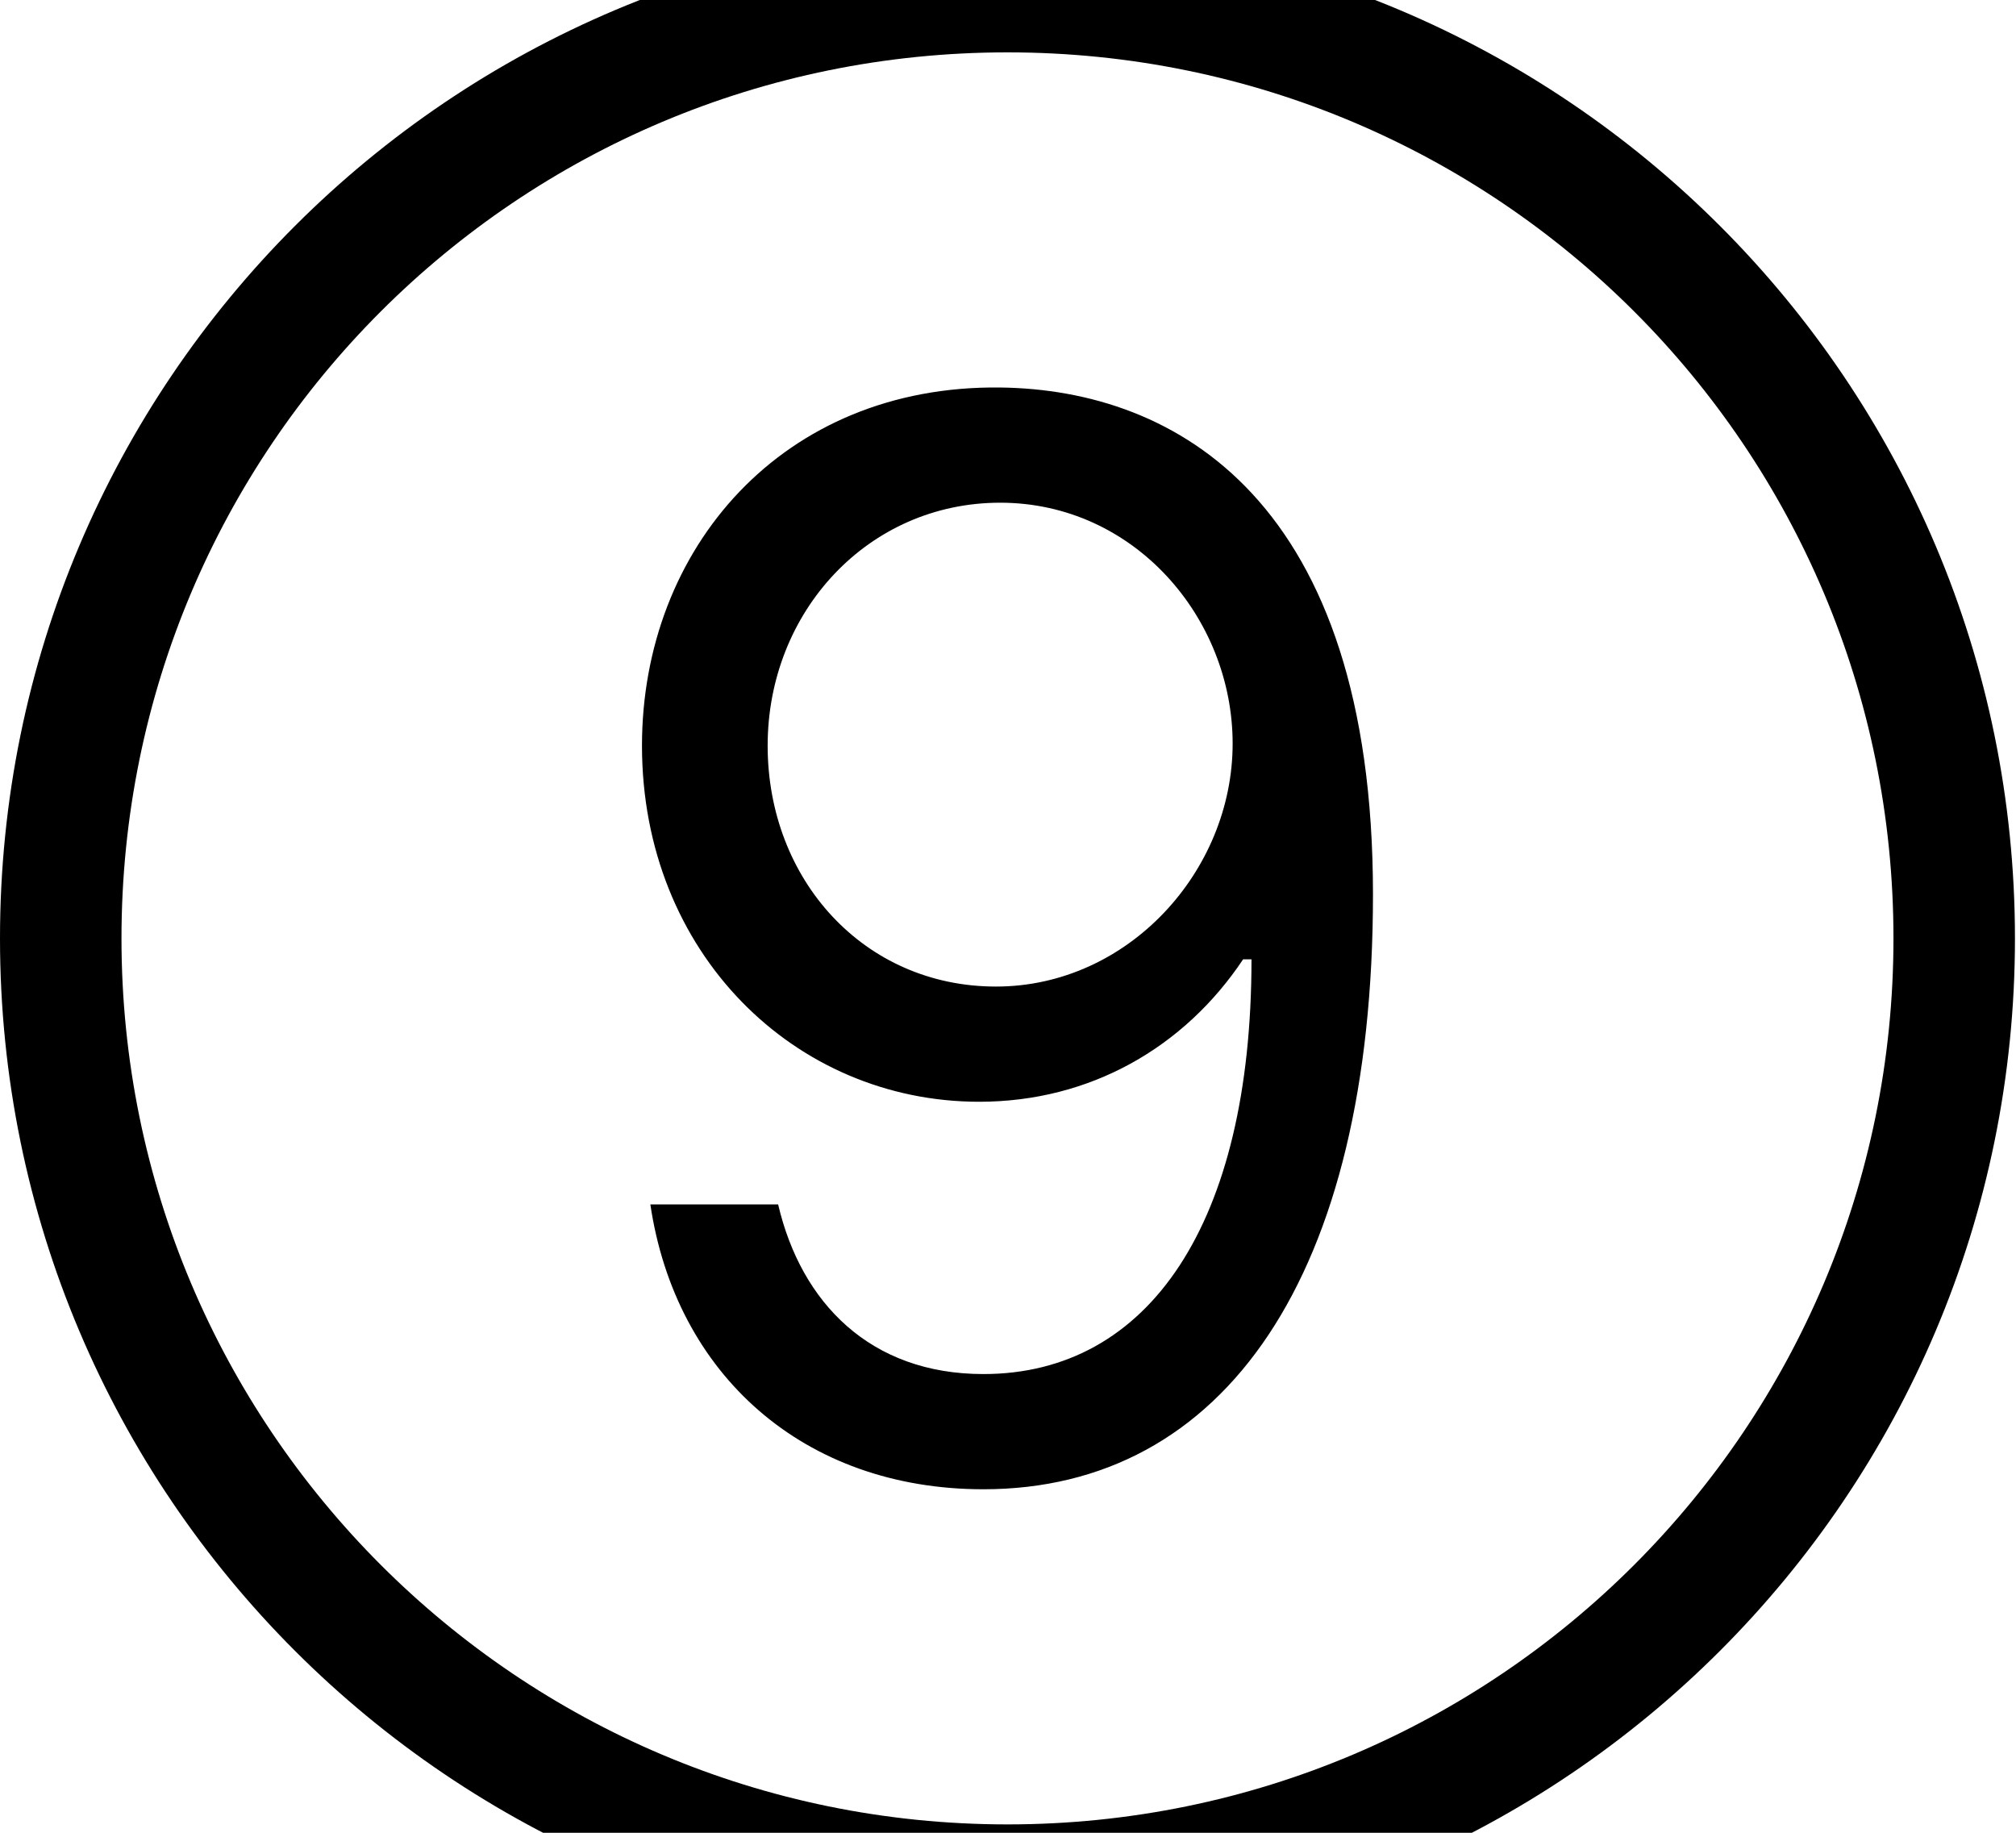 <svg id="svg-nine.circled" xmlns="http://www.w3.org/2000/svg" width="385" height="350"><path d="M1956 900C3019 900 3880 39 3880 -1024C3880 -2087 3019 -2948 1956 -2948C893 -2948 32 -2087 32 -1024C32 39 893 900 1956 900ZM1956 668C1020 668 264 -90 264 -1024C264 -1960 1020 -2716 1956 -2716C2892 -2716 3648 -1960 3648 -1024C3648 -90 2892 668 1956 668ZM1942 -2076C1526 -2081 1258 -1768 1258 -1392C1258 -996 1550 -712 1902 -712C2114 -712 2294 -816 2406 -984H2422C2422 -480 2226 -192 1910 -192C1694 -192 1562 -328 1518 -516H1274C1322 -192 1566 28 1910 28C2370 28 2654 -380 2654 -1108C2654 -1860 2278 -2072 1942 -2076ZM1942 -1856C2198 -1856 2386 -1636 2386 -1396C2386 -1152 2186 -932 1934 -932C1682 -932 1498 -1136 1498 -1392C1498 -1648 1690 -1856 1942 -1856Z" transform="translate(-3.2 281.6) scale(0.1)"/></svg>
